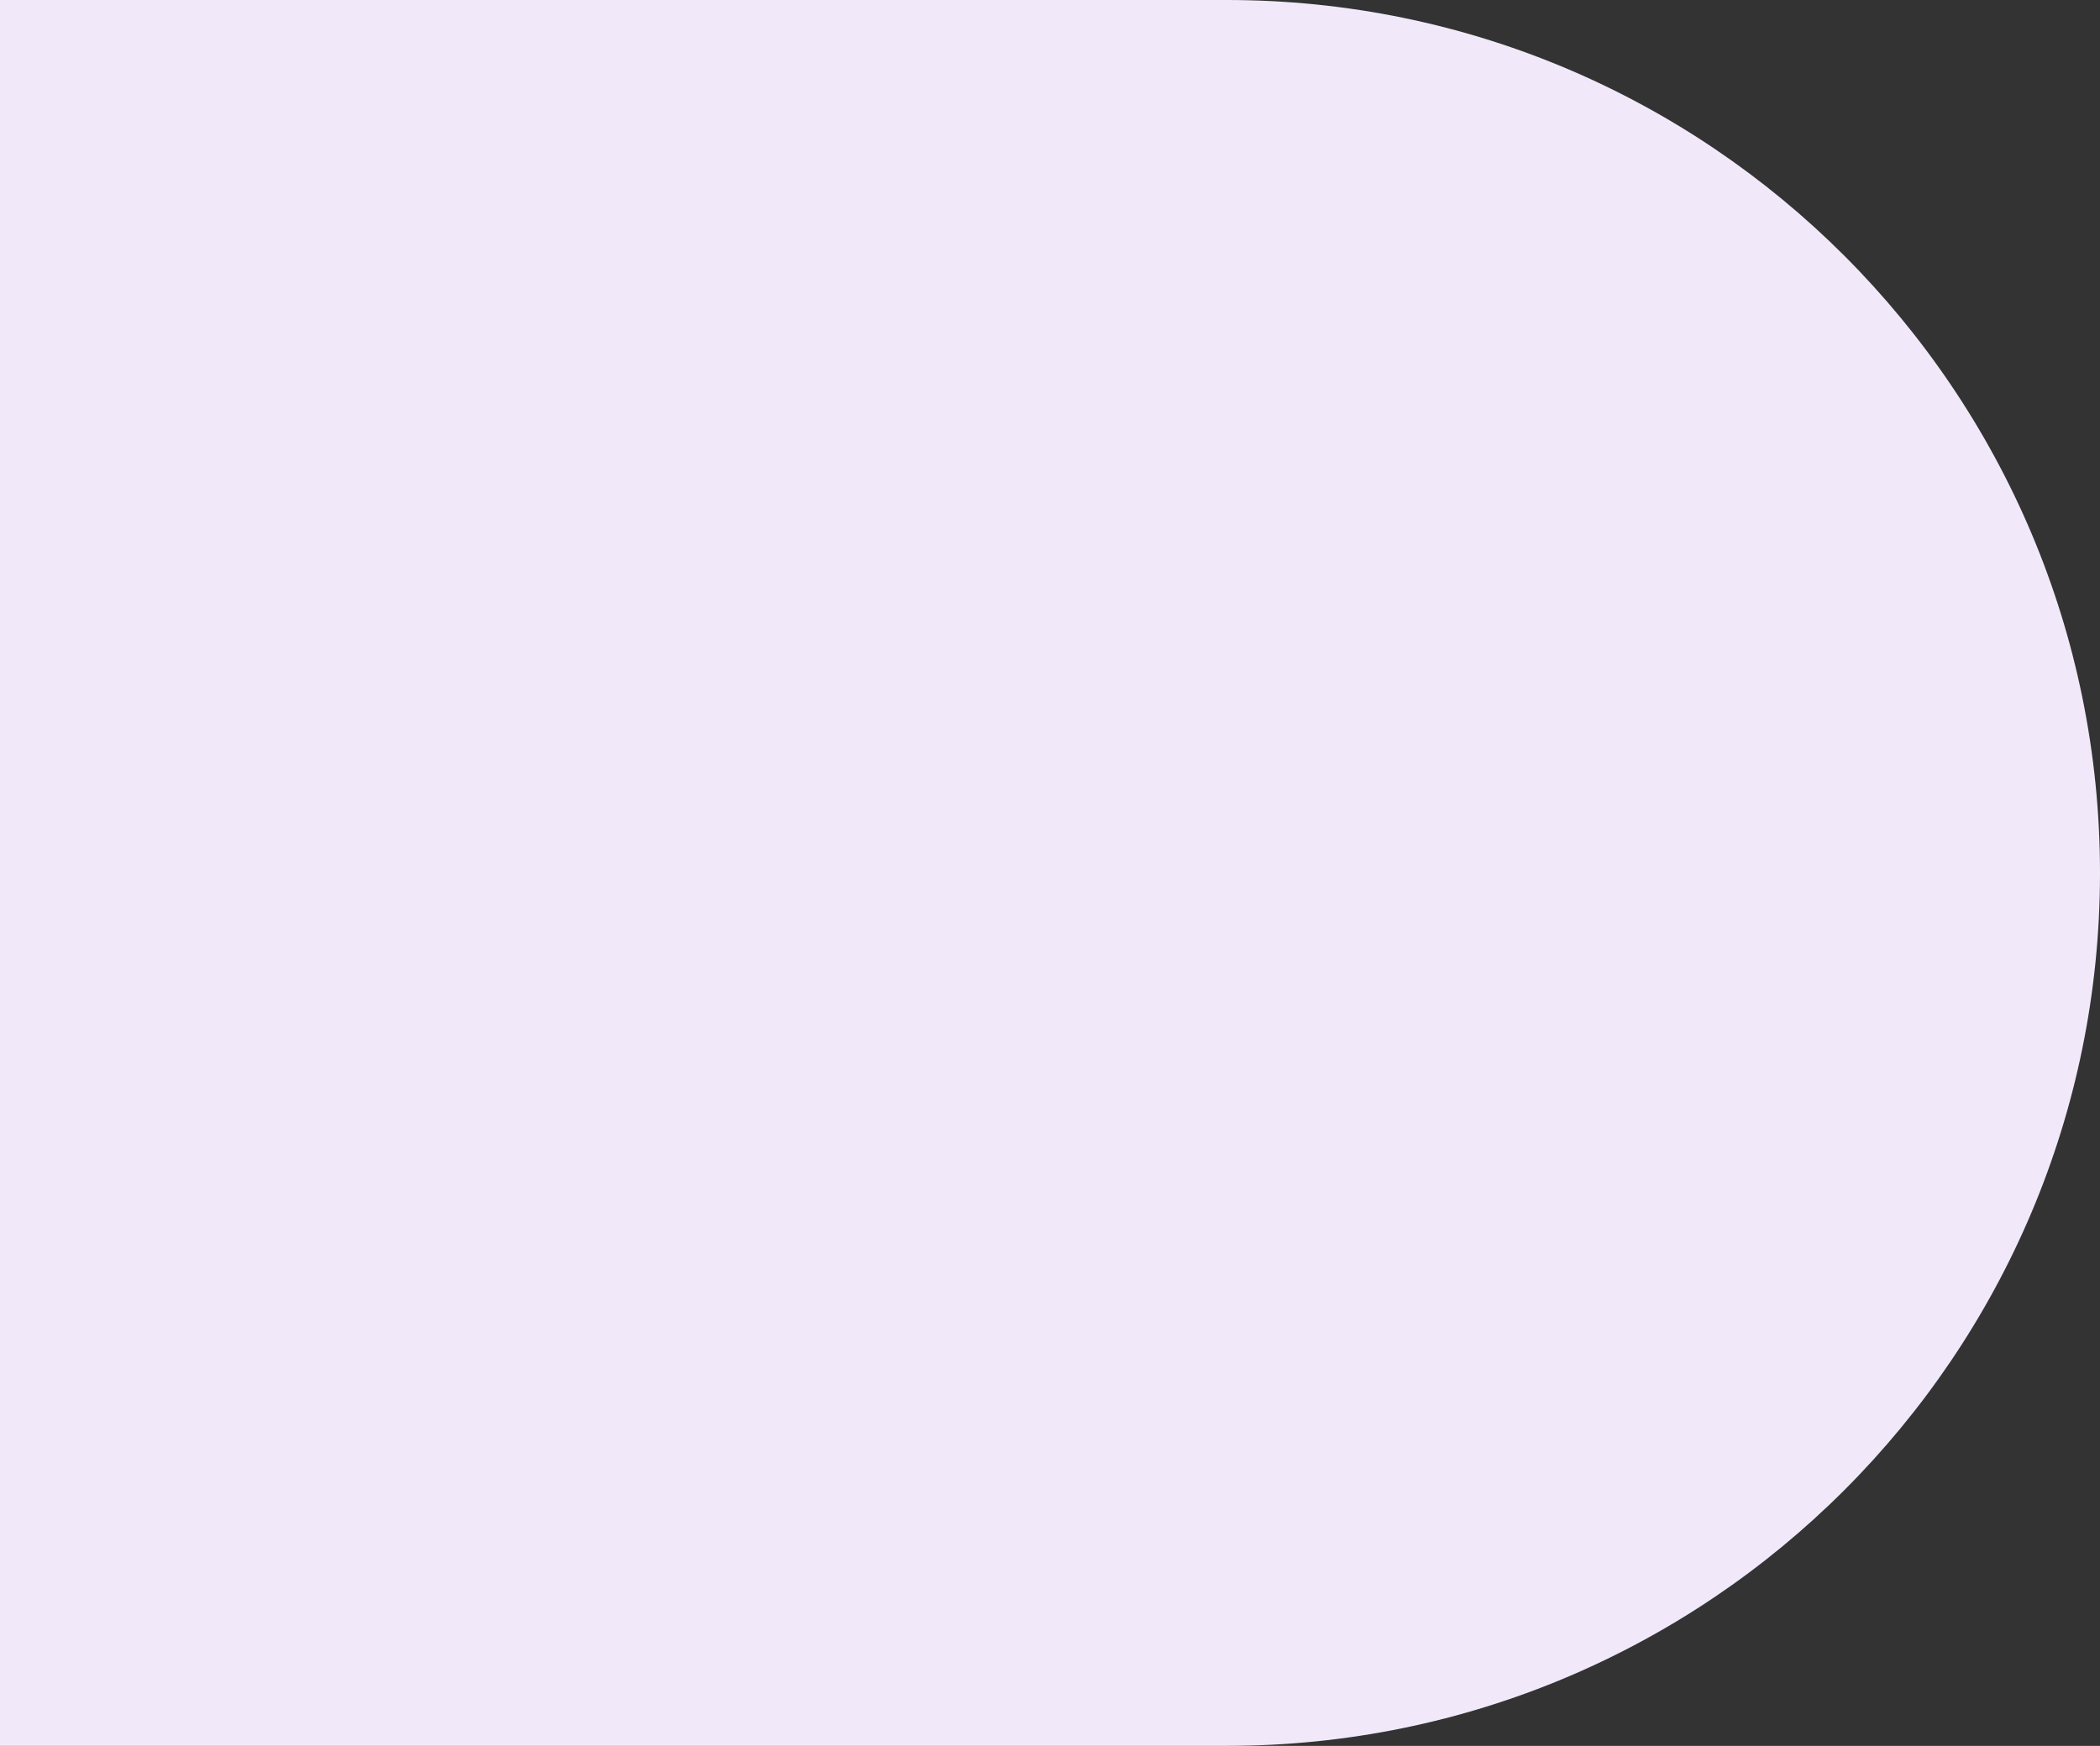 <svg width="742" height="617" viewBox="0 0 742 617" fill="none" xmlns="http://www.w3.org/2000/svg">
<rect x="0" y="0" width="742" height="617" fill="#333333" stroke="none"/>
<path d="M742 308.5C742 138.12 603.88 0 433.5 0H0V617H433.5C603.88 617 742 478.88 742 308.5Z" fill="#F1E9F9"/>
</svg>
